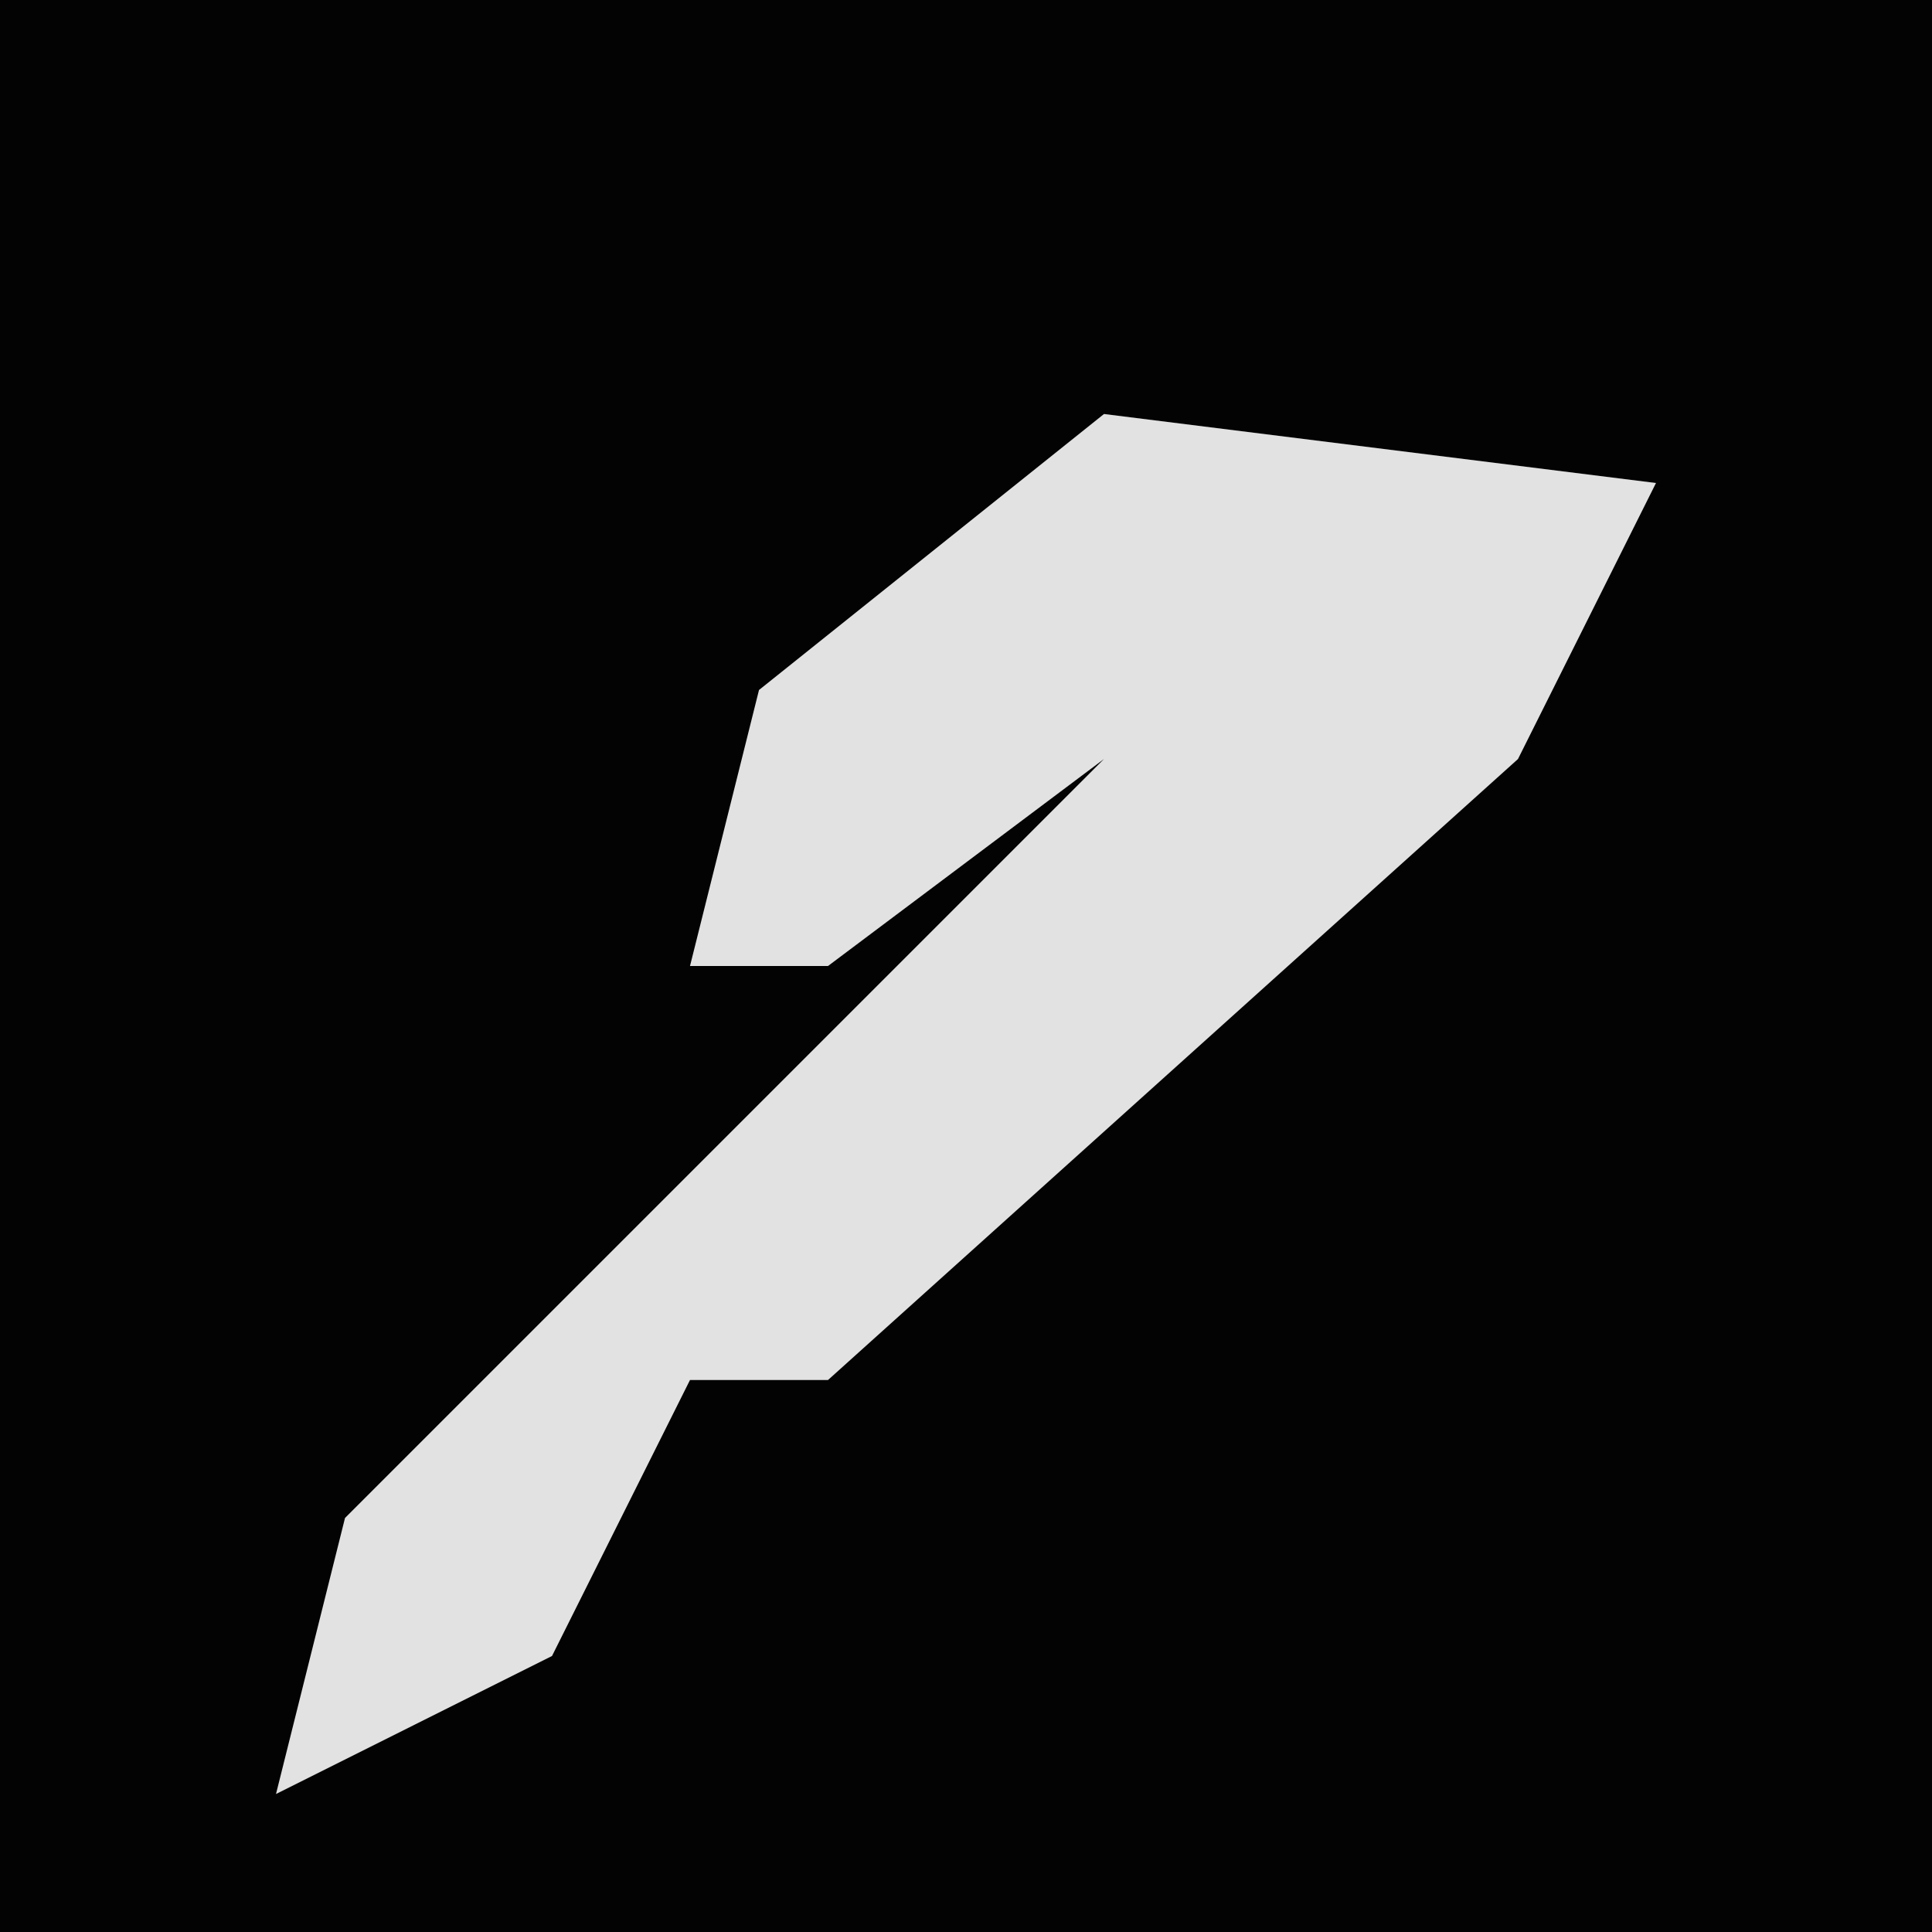 <?xml version="1.0" encoding="UTF-8"?>
<svg version="1.1" xmlns="http://www.w3.org/2000/svg" width="28" height="28">
<path d="M0,0 L28,0 L28,28 L0,28 Z " fill="#030303" transform="translate(0,0)"/>
<path d="M0,0 L8,1 L6,5 L-4,14 L-6,14 L-8,18 L-12,20 L-11,16 L-3,8 L0,5 L-4,8 L-6,8 L-5,4 Z " fill="#E2E2E2" transform="translate(16,6)"/>
</svg>
